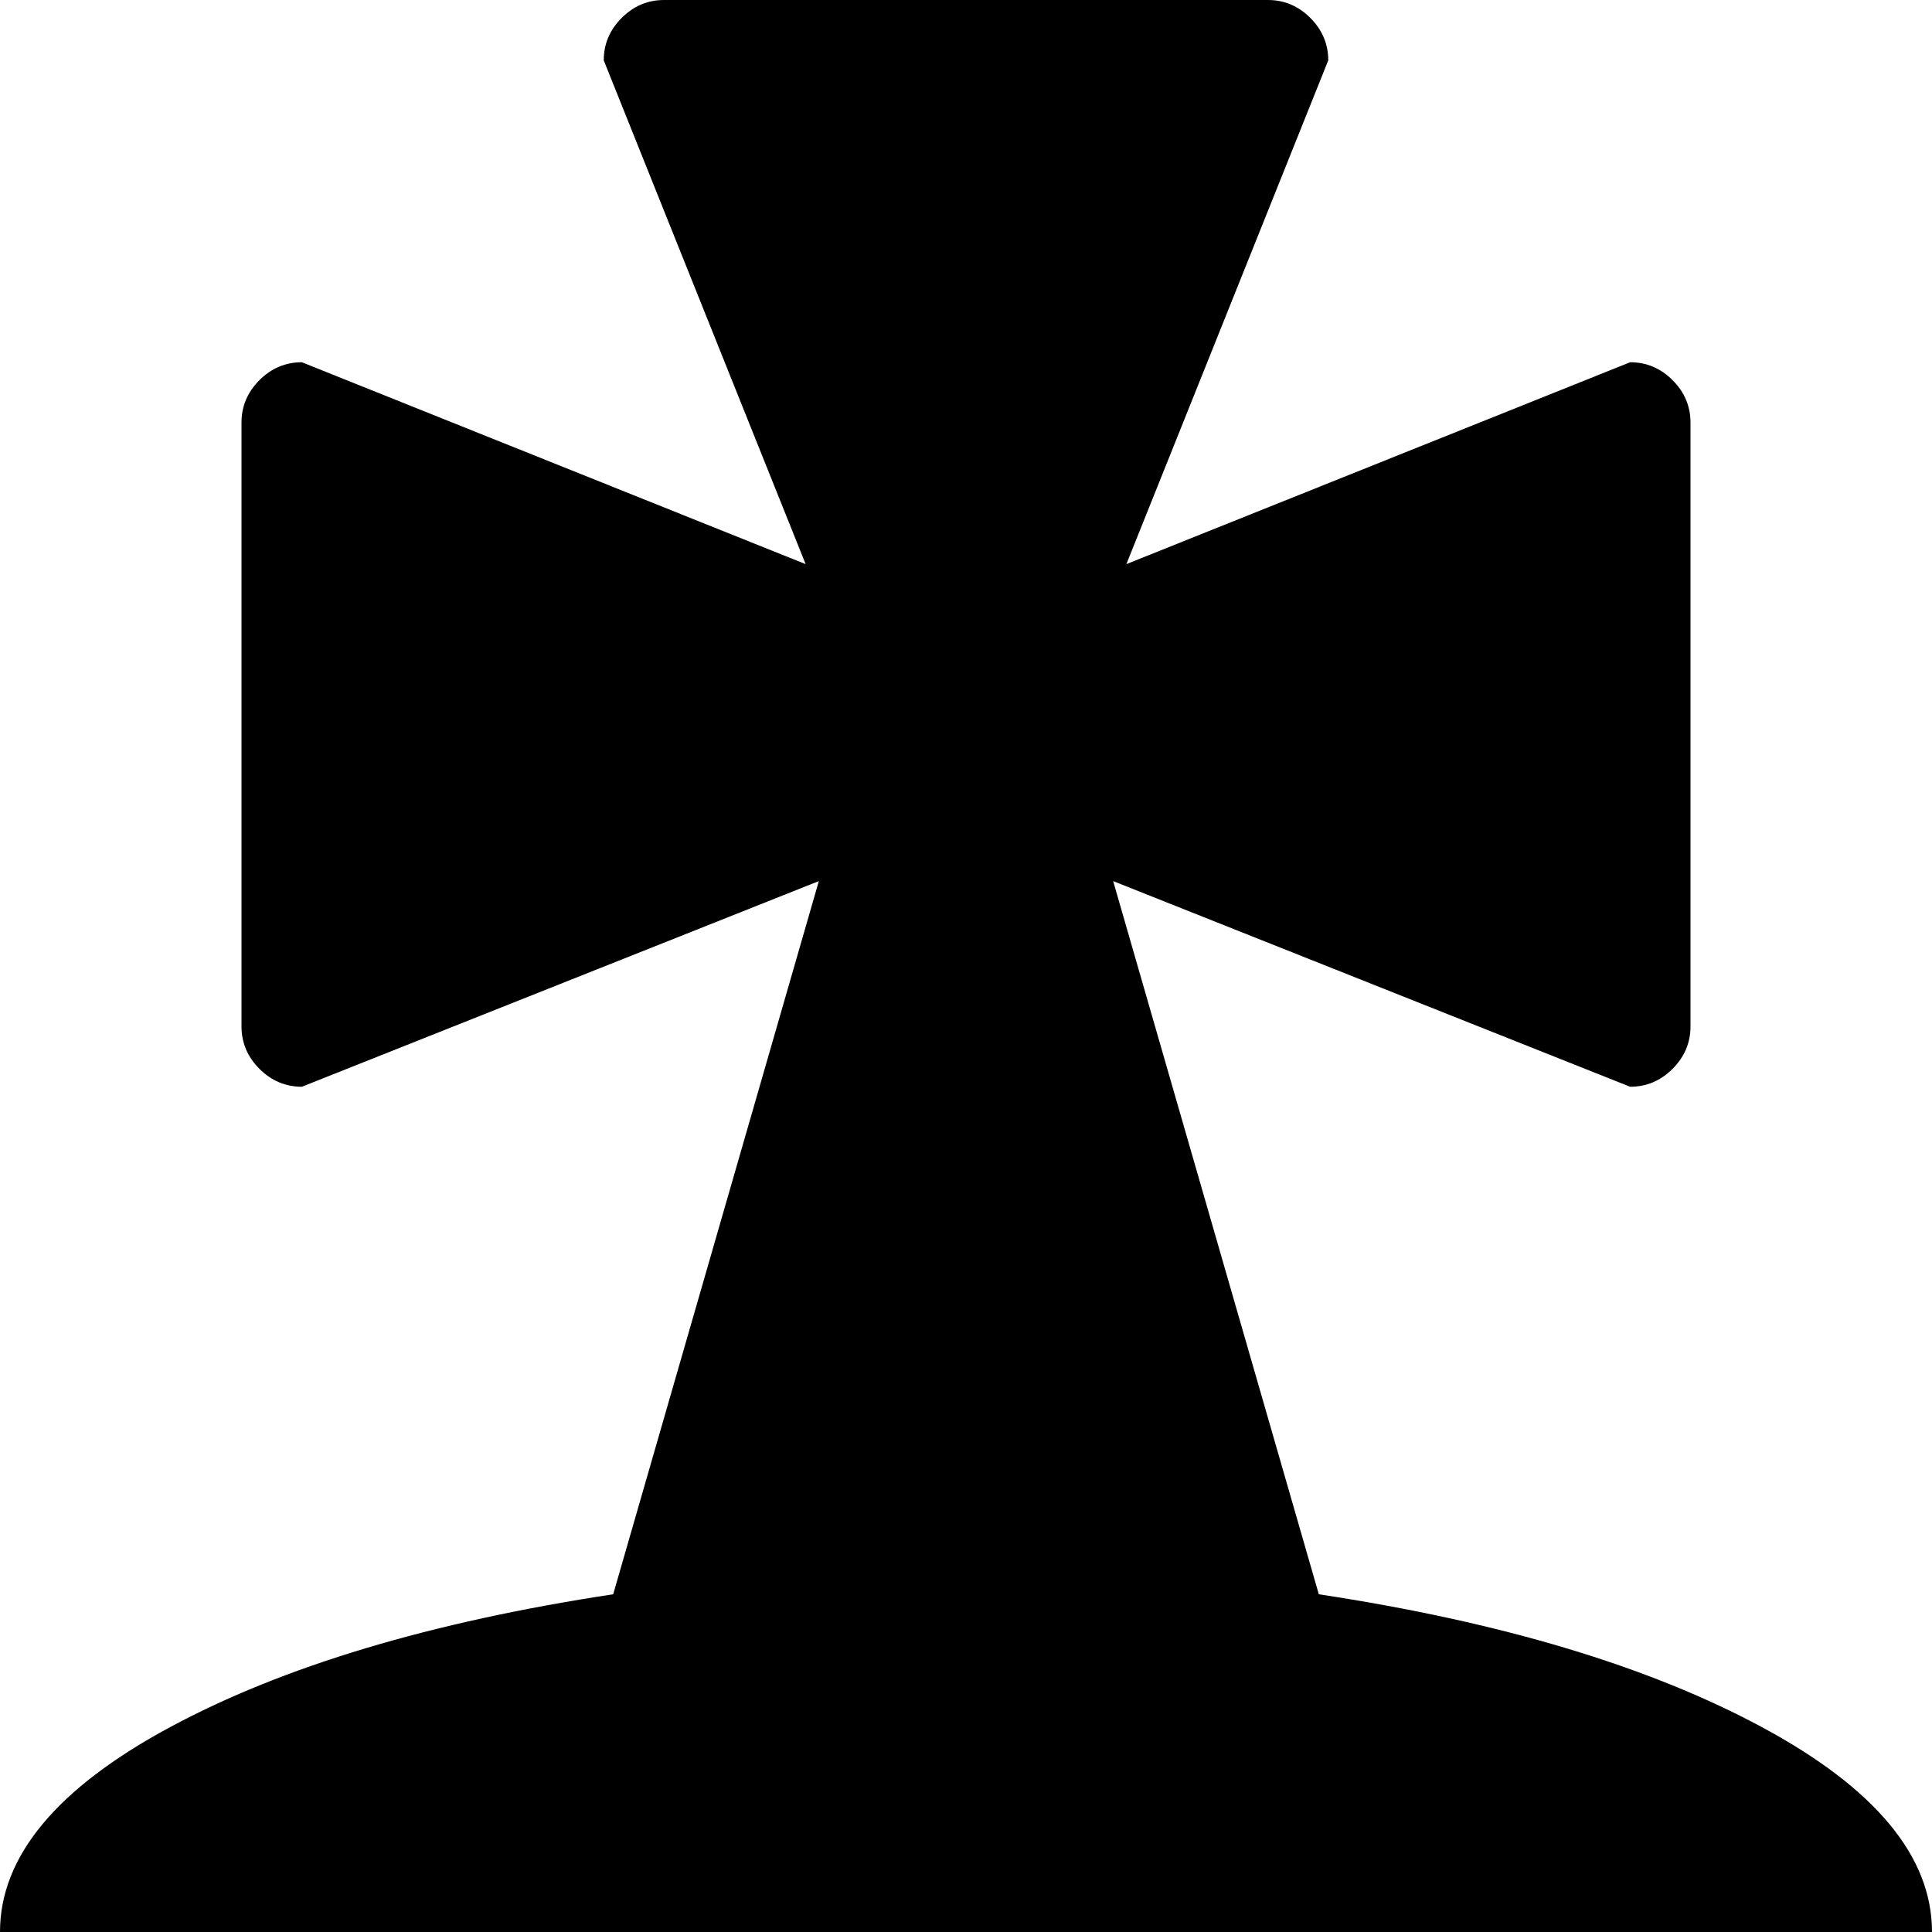 <svg xmlns="http://www.w3.org/2000/svg" width="3em" height="3em" viewBox="0 0 1024 1024"><path fill="currentColor" d="M1024 1024H0q0-60 90-108.5T325 845l109-378l-274 109q-13 0-22.5-9.5T128 544V224q0-13 9.5-22.5T160 192l267 107L320 32q0-13 9.5-22.5T352 0h320q13 0 22.5 9.5T704 32L597 299l267-107q13 0 22.5 9.5T896 224v320q0 13-9.5 22.5T864 576L590 467l109 378q145 22 235 70.5t90 108.5"/></svg>
